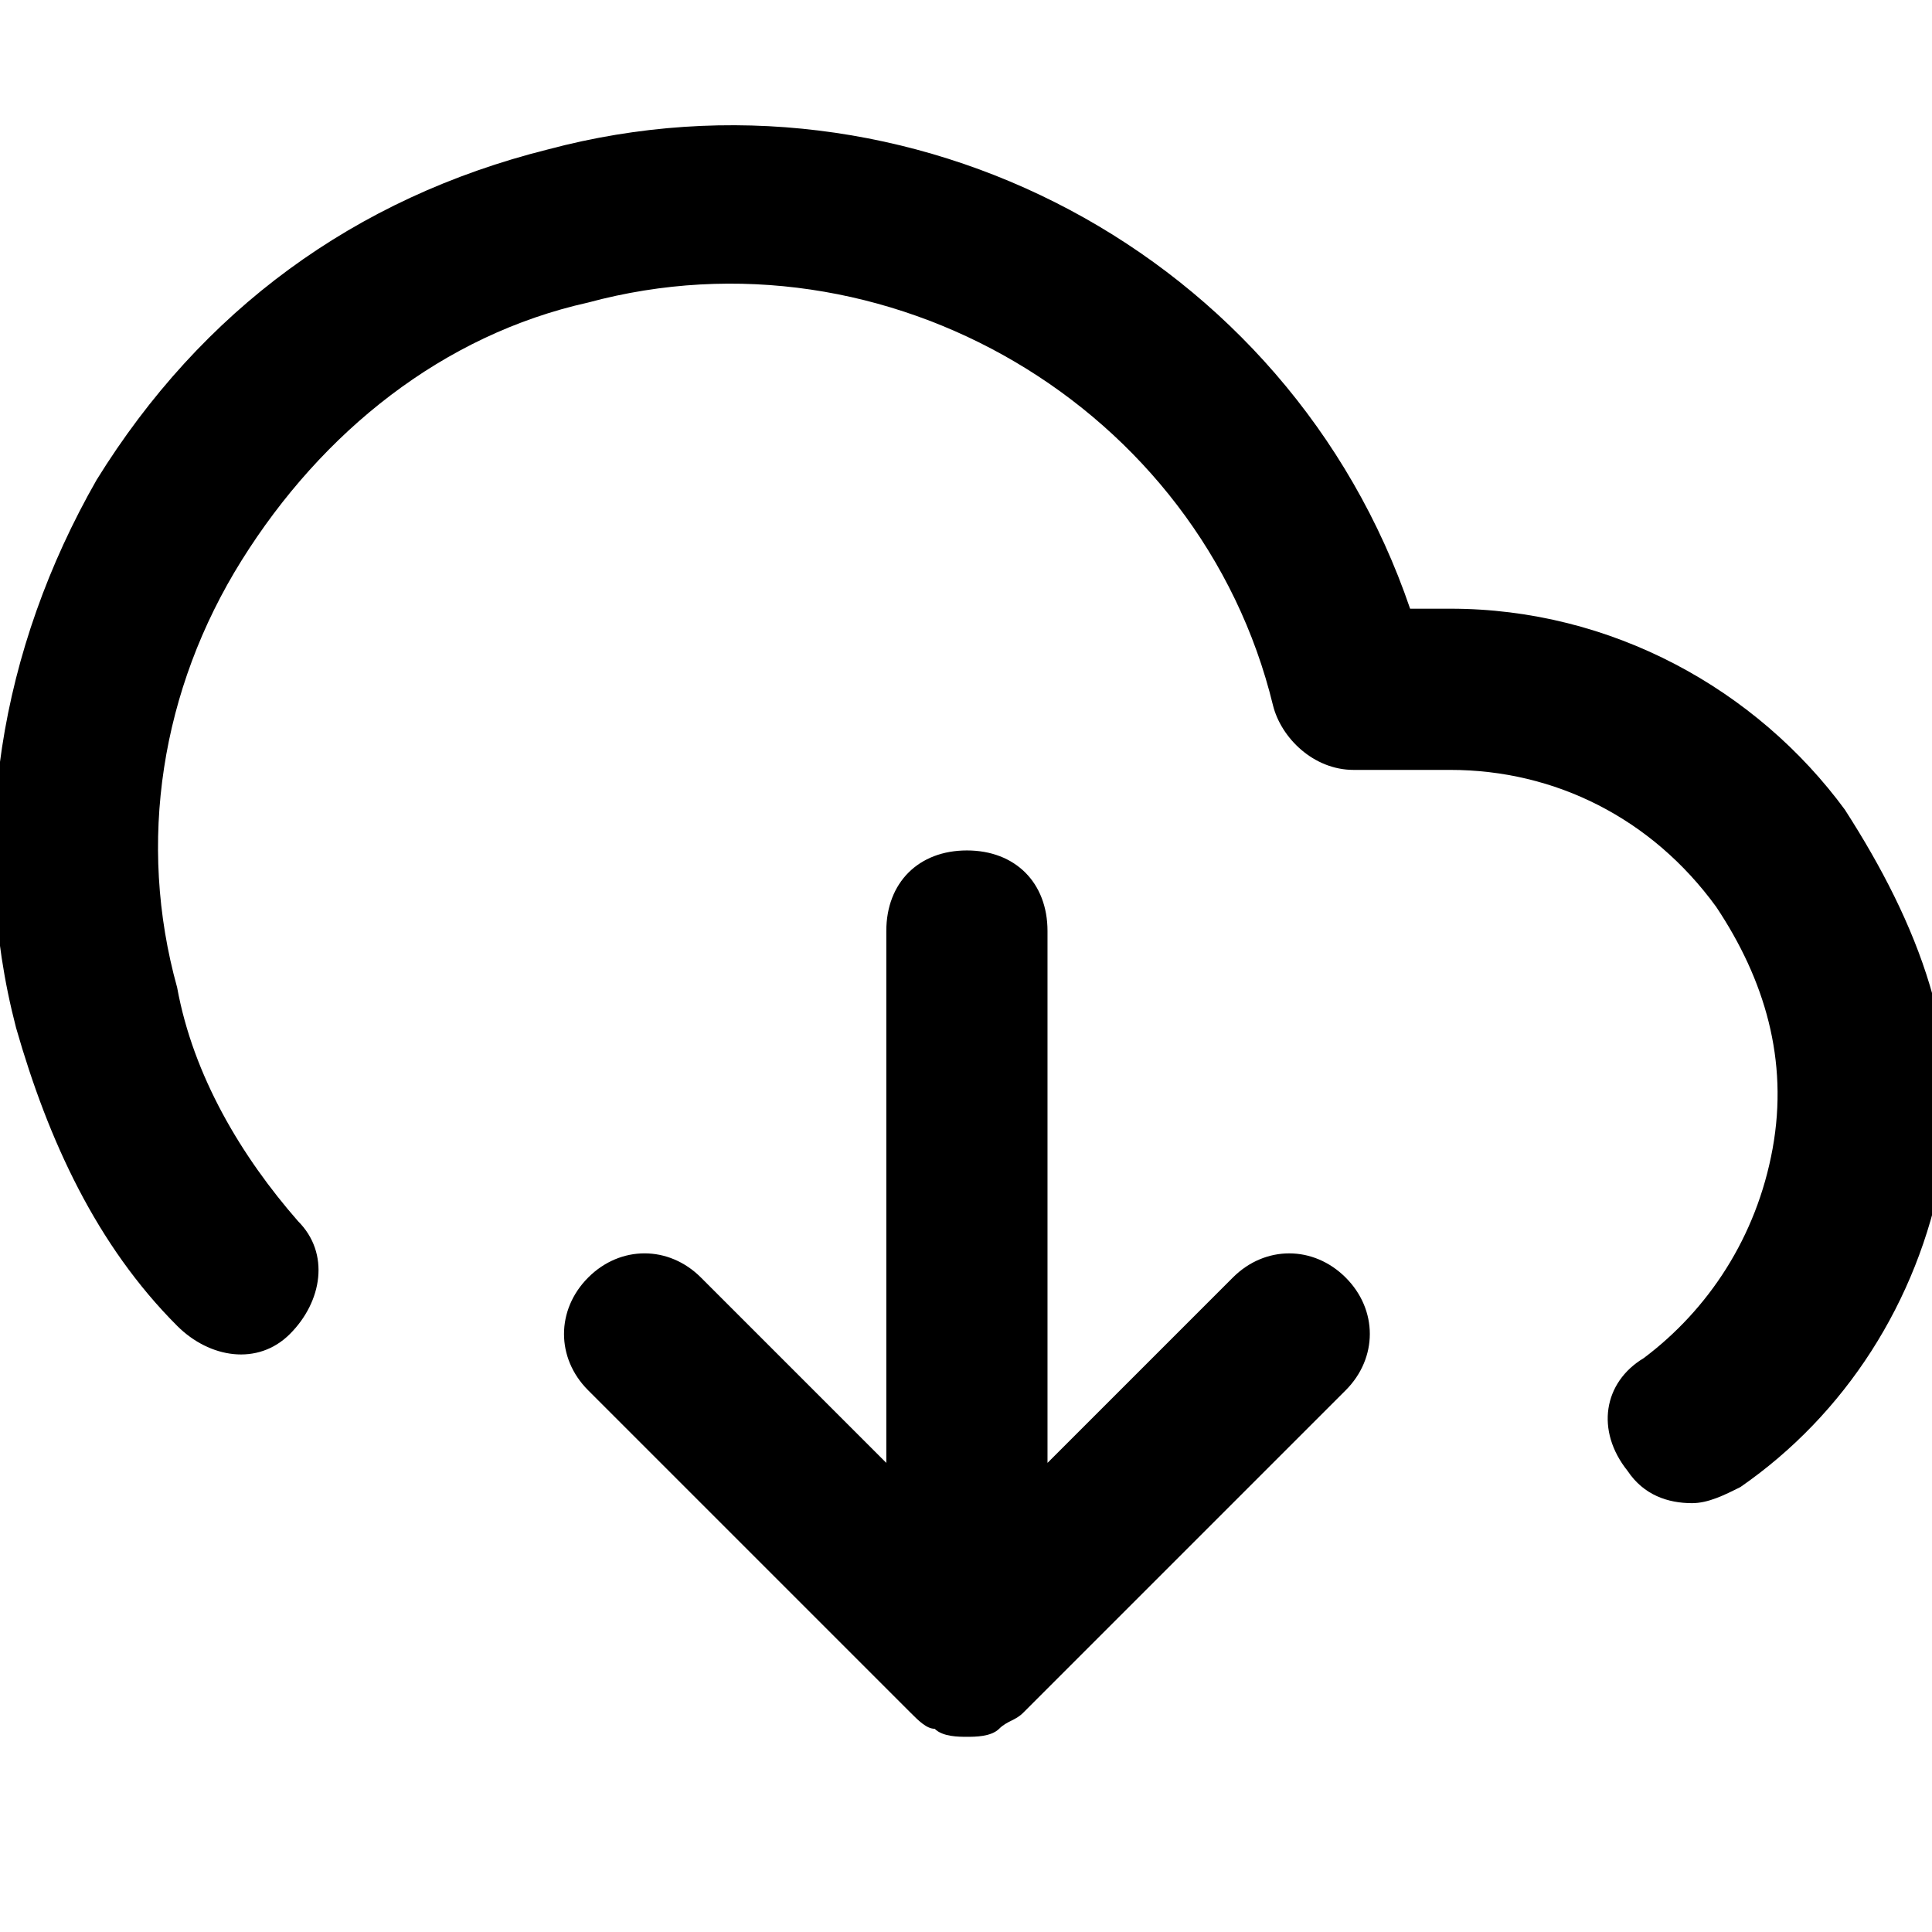 <svg xmlns="http://www.w3.org/2000/svg" width="32" height="32" viewBox="0 0 32 32"><title>download-cloud</title><path d="M20.42 21.16l-3.07 3.07v-8.809c0-.801-.534-1.335-1.335-1.335s-1.335.534-1.335 1.335v8.809l-3.07-3.07c-.534-.534-1.335-.534-1.868 0s-.534 1.335 0 1.868l5.339 5.339c.133.133.267.267.4.267.133.133.4.133.534.133s.4 0 .534-.133c.133-.133.267-.133.4-.267l5.339-5.339c.534-.534.534-1.335 0-1.868s-1.335-.534-1.868 0zm10.143-7.741c-1.468-2.002-3.87-3.337-6.54-3.337h-.667C21.354 4.21 15.081.873 9.075 2.475c-3.203.801-5.739 2.669-7.474 5.472C-.001 10.75-.534 13.953.266 17.023c.534 1.868 1.335 3.604 2.669 4.938.534.534 1.335.667 1.868.133s.667-1.335.133-1.868c-.934-1.068-1.735-2.402-2.002-3.87-.667-2.402-.267-4.938 1.068-7.074s3.337-3.737 5.739-4.271c4.938-1.335 10.143 1.735 11.344 6.673.133.534.667 1.068 1.335 1.068h1.602c1.735 0 3.337.801 4.404 2.269.801 1.201 1.201 2.536.934 4.004s-1.068 2.669-2.135 3.47c-.667.4-.801 1.201-.267 1.868.267.4.667.534 1.068.534.267 0 .534-.133.801-.267 1.735-1.201 2.936-3.07 3.337-5.205s-.4-4.137-1.602-6.006z"/></svg>